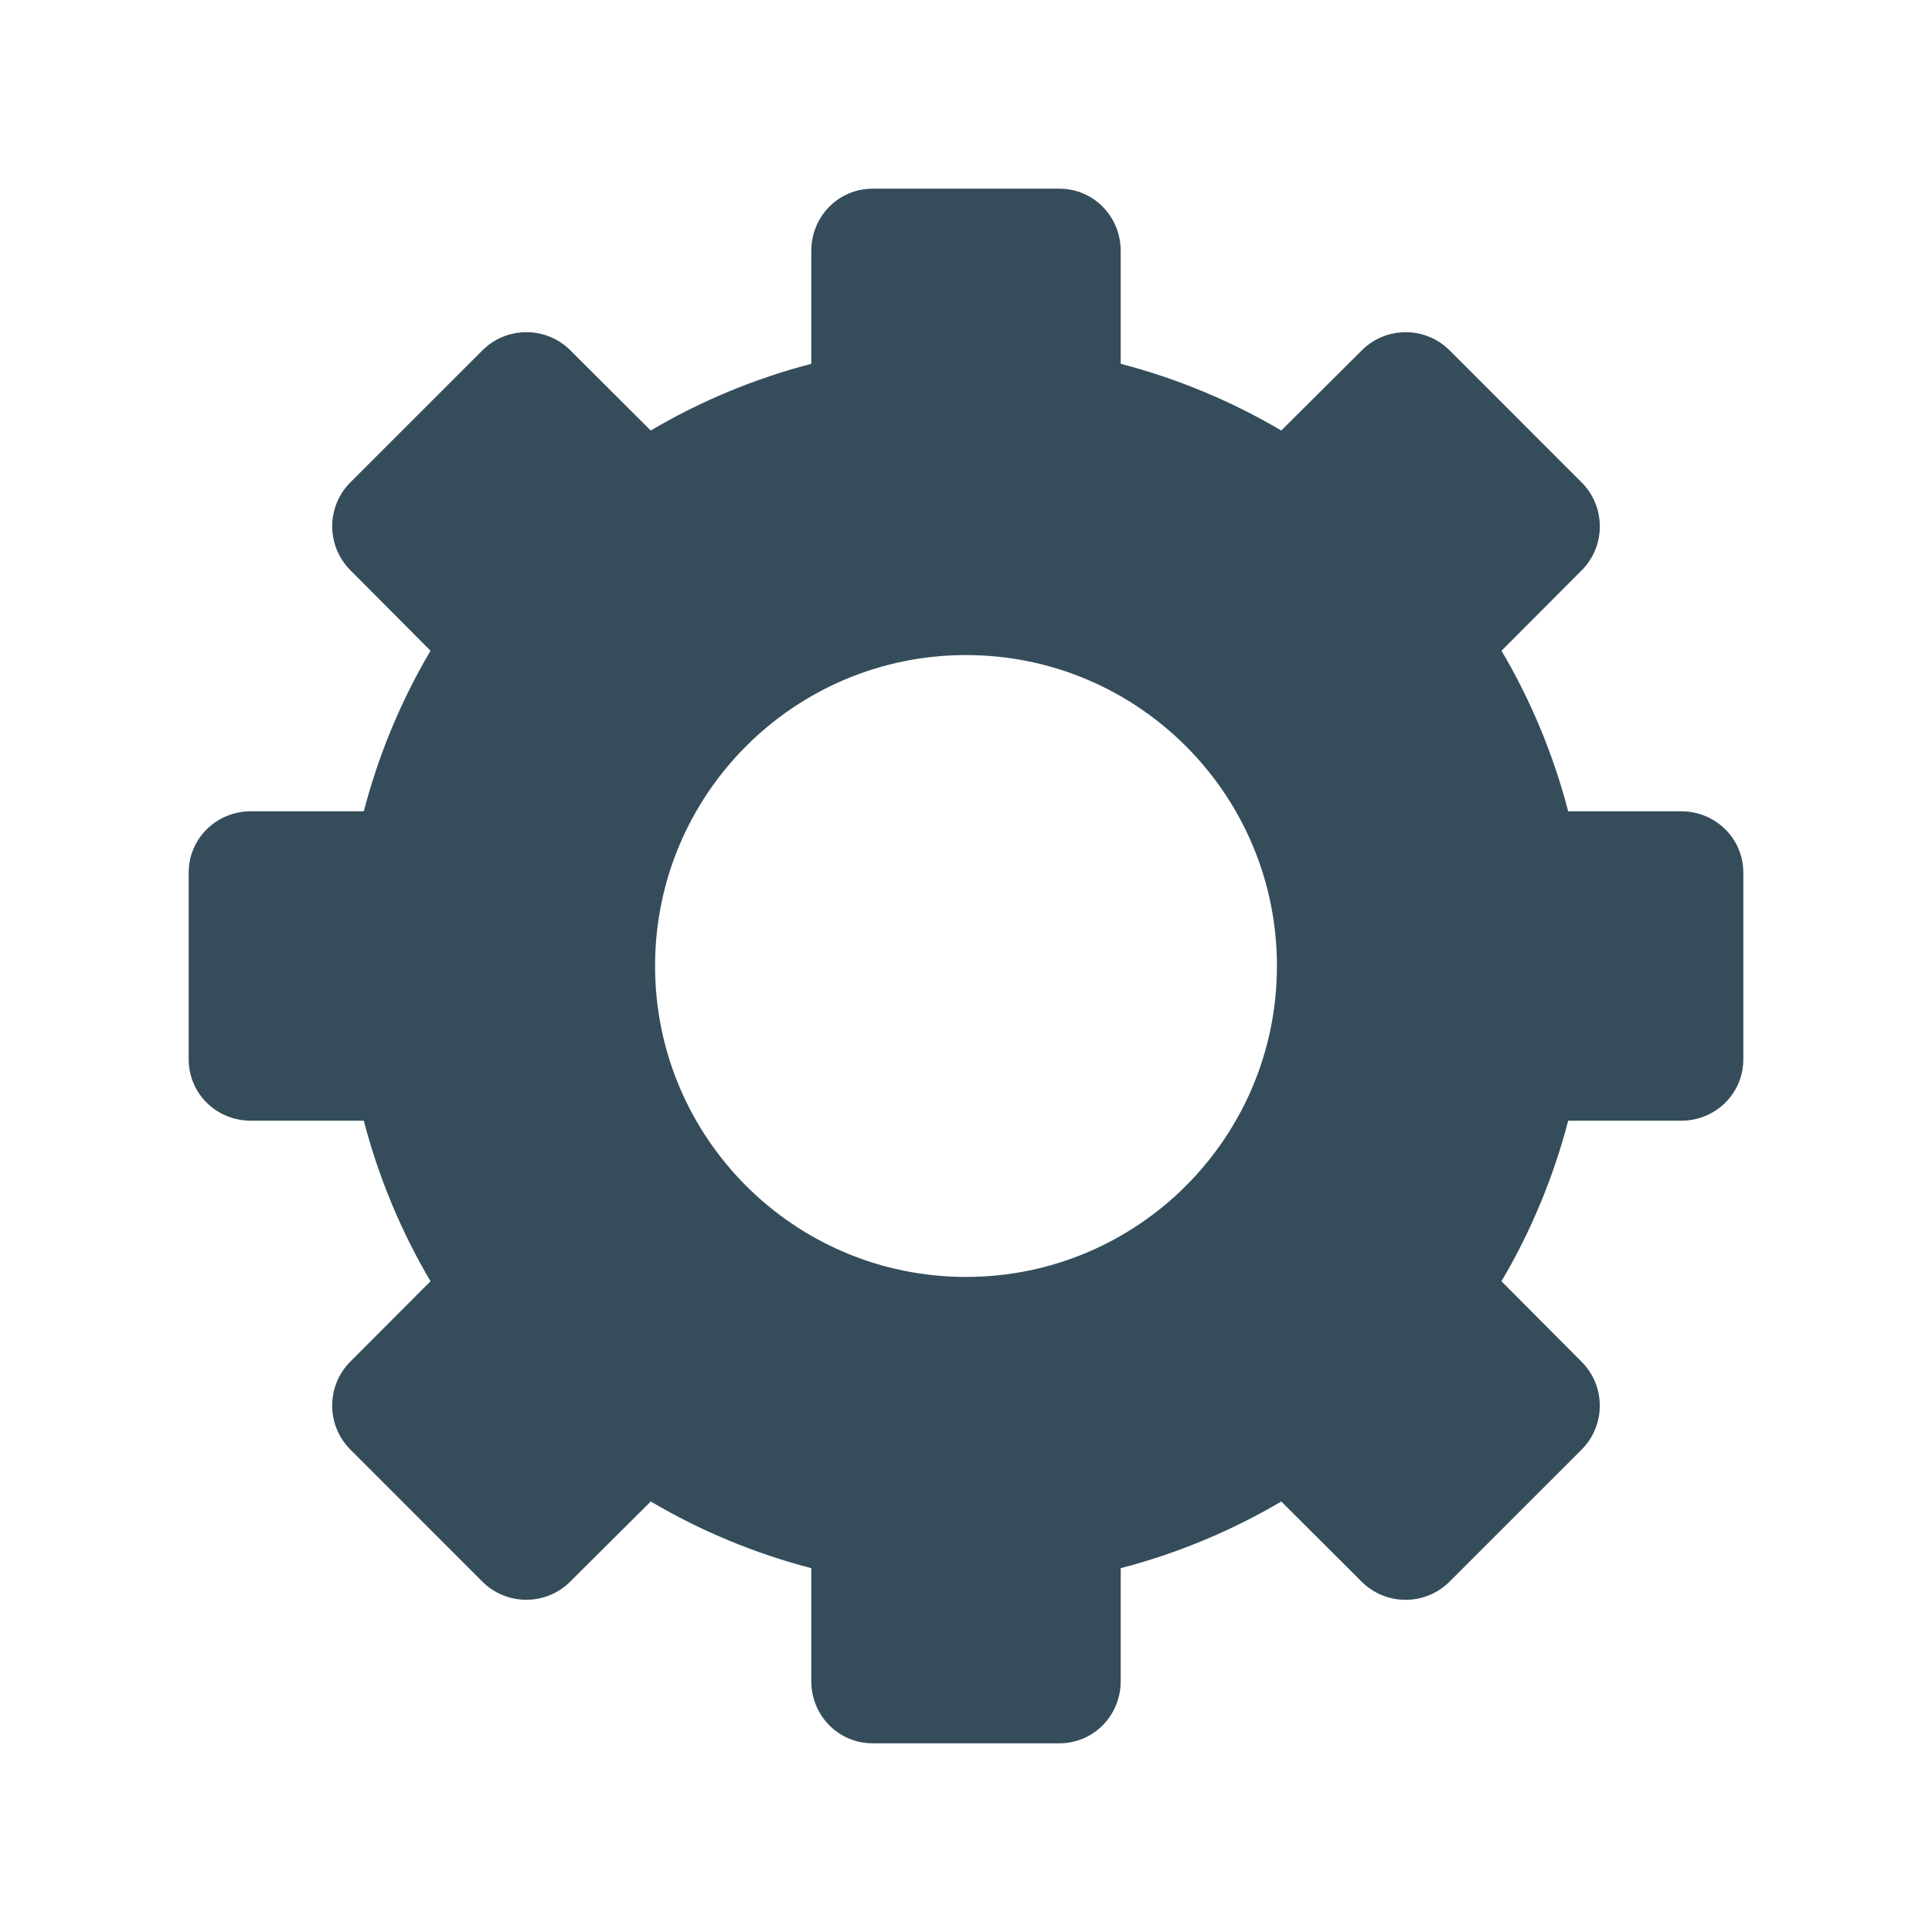 <?xml version="1.0" encoding="utf-8"?>
<!-- Generator: Adobe Illustrator 16.0.0, SVG Export Plug-In . SVG Version: 6.00 Build 0)  -->
<!DOCTYPE svg PUBLIC "-//W3C//DTD SVG 1.1//EN" "http://www.w3.org/Graphics/SVG/1.1/DTD/svg11.dtd">
<svg version="1.1" id="Layer_1" xmlns="http://www.w3.org/2000/svg" xmlns:xlink="http://www.w3.org/1999/xlink" x="0px" y="0px"
	 width="30px" height="30px" viewBox="0 0 512 512" enable-background="new 0 0 512 512" xml:space="preserve">
<path d="M445.52,215h-29.934c-3.903-15-9.922-29.443-17.675-42.547l21.231-21.282c6.438-6.436,6.438-16.895,0-23.331l-34.96-34.972
	c-6.434-6.436-16.87-6.442-23.304-0.006l-21.332,21.23C326.443,106.339,312,100.315,297,96.415V66.48
	c0-9.101-7.179-16.48-16.28-16.48h-49.44C222.179,50,215,57.379,215,66.48v29.935c-15,3.9-29.443,9.921-42.547,17.675
	l-21.282-21.232c-6.436-6.438-16.895-6.438-23.331,0l-34.972,34.96c-6.436,6.434-6.442,16.87-0.006,23.304l21.23,21.332
	C106.337,185.557,100.315,200,96.415,215H66.48C57.379,215,50,222.179,50,231.28v49.44c0,9.102,7.379,16.28,16.48,16.28h29.935
	c3.9,15,9.921,29.443,17.675,42.547l-21.234,21.282c-6.436,6.434-6.436,16.895,0,23.328l34.96,34.973
	c6.436,6.438,16.87,6.444,23.306,0.007l21.332-21.229C185.557,405.661,200,411.683,215,415.586v29.934
	c0,9.102,7.179,16.48,16.28,16.48h49.44c9.102,0,16.28-7.379,16.28-16.48v-29.934c15-3.903,29.443-9.922,42.547-17.675
	l21.282,21.231c6.434,6.438,16.895,6.438,23.328,0l34.973-34.96c6.438-6.434,6.444-16.87,0.007-23.304l-21.229-21.332
	C405.661,326.443,411.683,312,415.586,297h29.934c9.102,0,16.48-7.179,16.48-16.28v-49.44C462,222.179,454.621,215,445.52,215z
	 M256,338.4c-45.509,0-82.4-36.892-82.4-82.4c0-45.509,36.891-82.4,82.4-82.4c45.509,0,82.4,36.891,82.4,82.4
	C338.4,301.509,301.509,338.4,256,338.4z" fill="#354D5B"/>
</svg>
